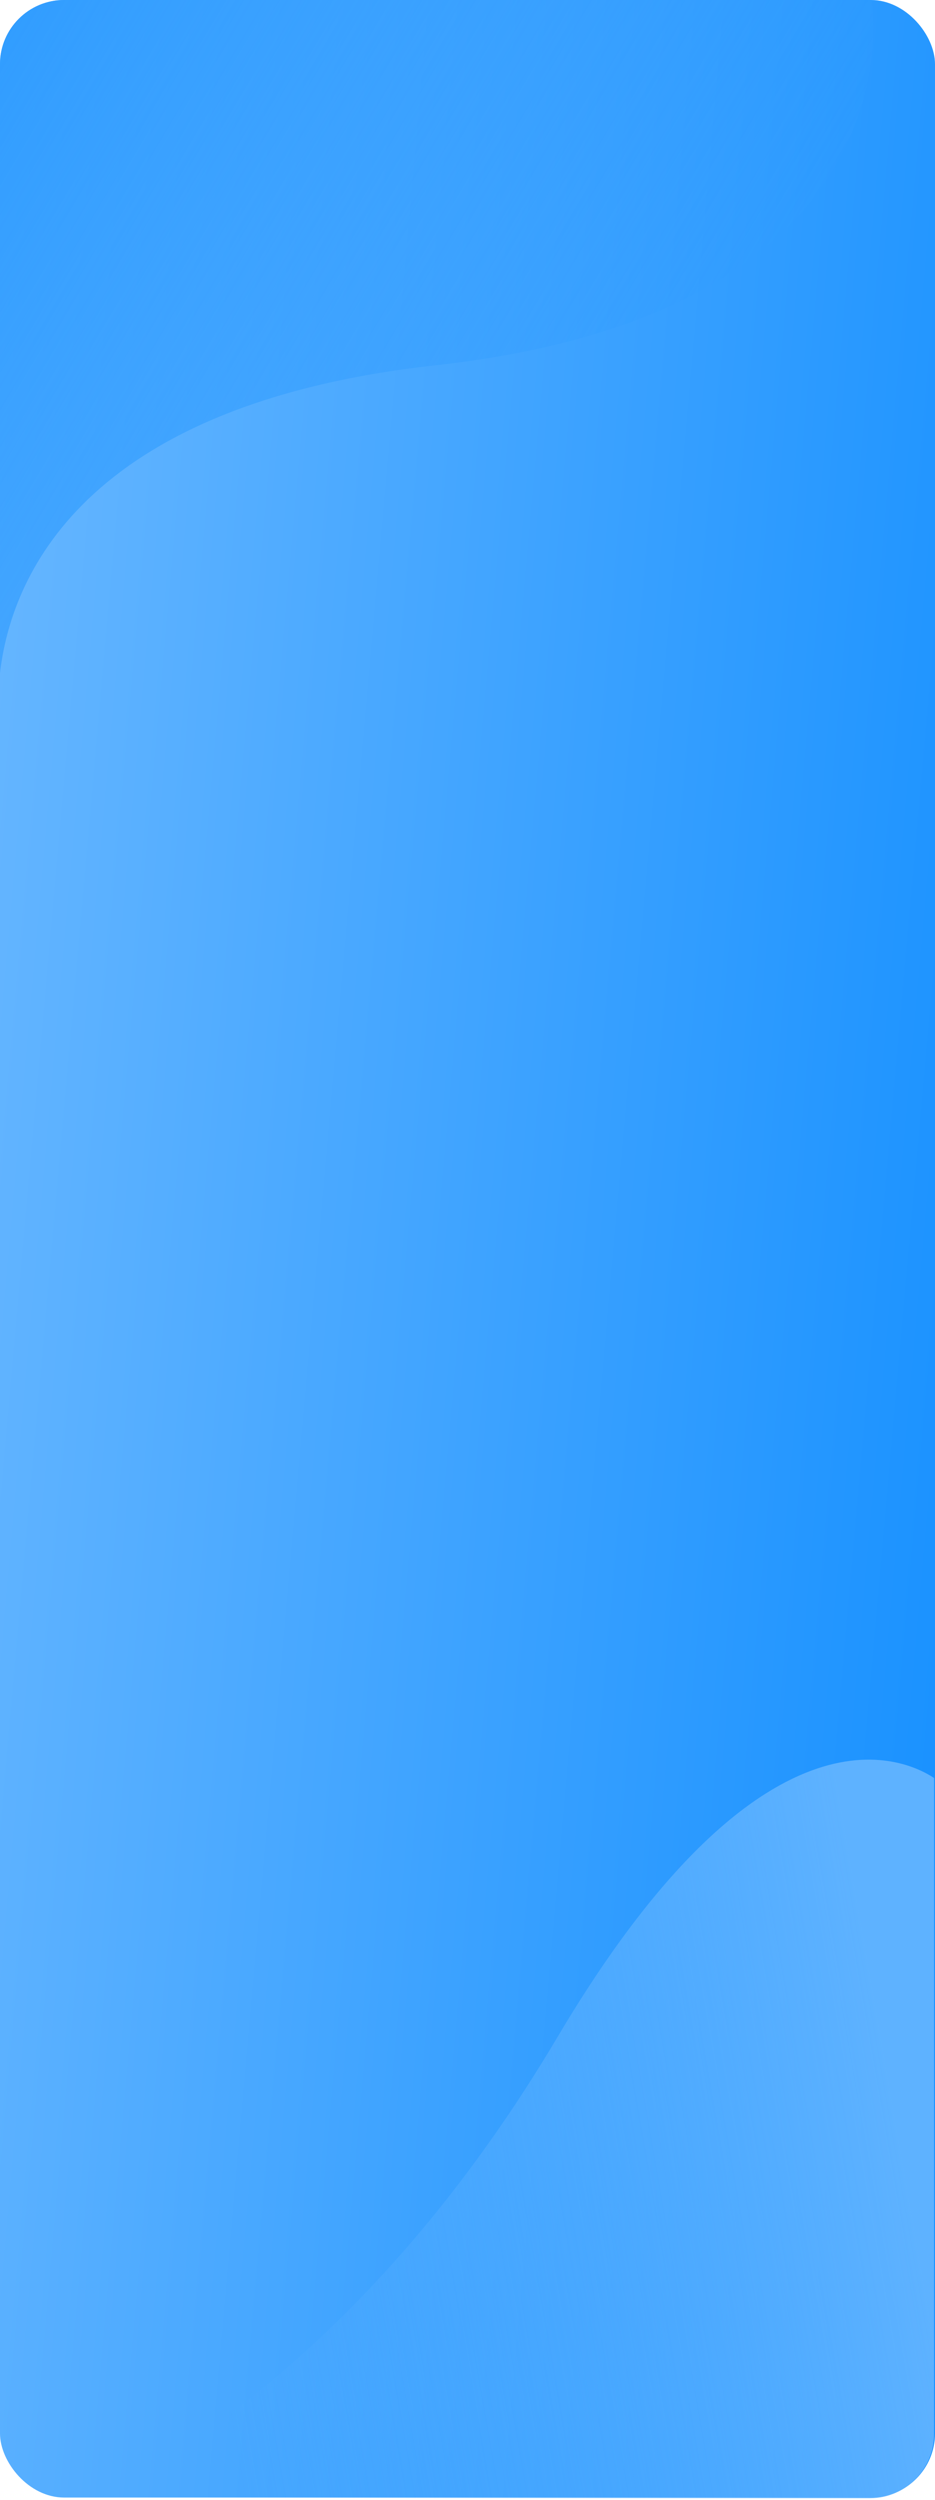 <svg width="379" height="1013" viewBox="0 0 379 1013" fill="none" xmlns="http://www.w3.org/2000/svg">
<rect width="379" height="1012" rx="26" fill="url(#paint0_linear)"/>
<path fill-rule="evenodd" clip-rule="evenodd" d="M0 295.999V272.701C8.52853e-05 272.7 0 272.699 0 272.698V296C0 296 0 296 0 295.999ZM353.279 0H26C11.68 0 0.063 11.578 0 25.883V272.698C4.347 235.182 31.995 163.972 176.64 148C375.245 126.069 353.279 0 353.279 0Z" fill="url(#paint1_linear)"/>
<path fill-rule="evenodd" clip-rule="evenodd" d="M378.622 720.439V986.265C378.622 1000.62 366.981 1012.26 352.622 1012.26H37C69.938 996.951 152.936 948.554 226.065 825.266C308.83 685.733 366.315 712.319 378.622 720.439Z" fill="url(#paint2_linear)"/>
<defs>
<linearGradient id="paint0_linear" x1="0" y1="0" x2="463.491" y2="41.038" gradientUnits="userSpaceOnUse">
<stop stop-color="#68B7FF"/>
<stop offset="1" stop-color="#1690FF"/>
</linearGradient>
<linearGradient id="paint1_linear" x1="4.49022e-06" y1="10" x2="340.396" y2="212.414" gradientUnits="userSpaceOnUse">
<stop stop-color="#319DFF"/>
<stop offset="1" stop-color="#319DFF" stop-opacity="0"/>
</linearGradient>
<linearGradient id="paint2_linear" x1="339.866" y1="724" x2="57.393" y2="773.162" gradientUnits="userSpaceOnUse">
<stop stop-color="#5EB2FF"/>
<stop offset="1" stop-color="#5EB2FF" stop-opacity="0"/>
</linearGradient>
</defs>
</svg>
